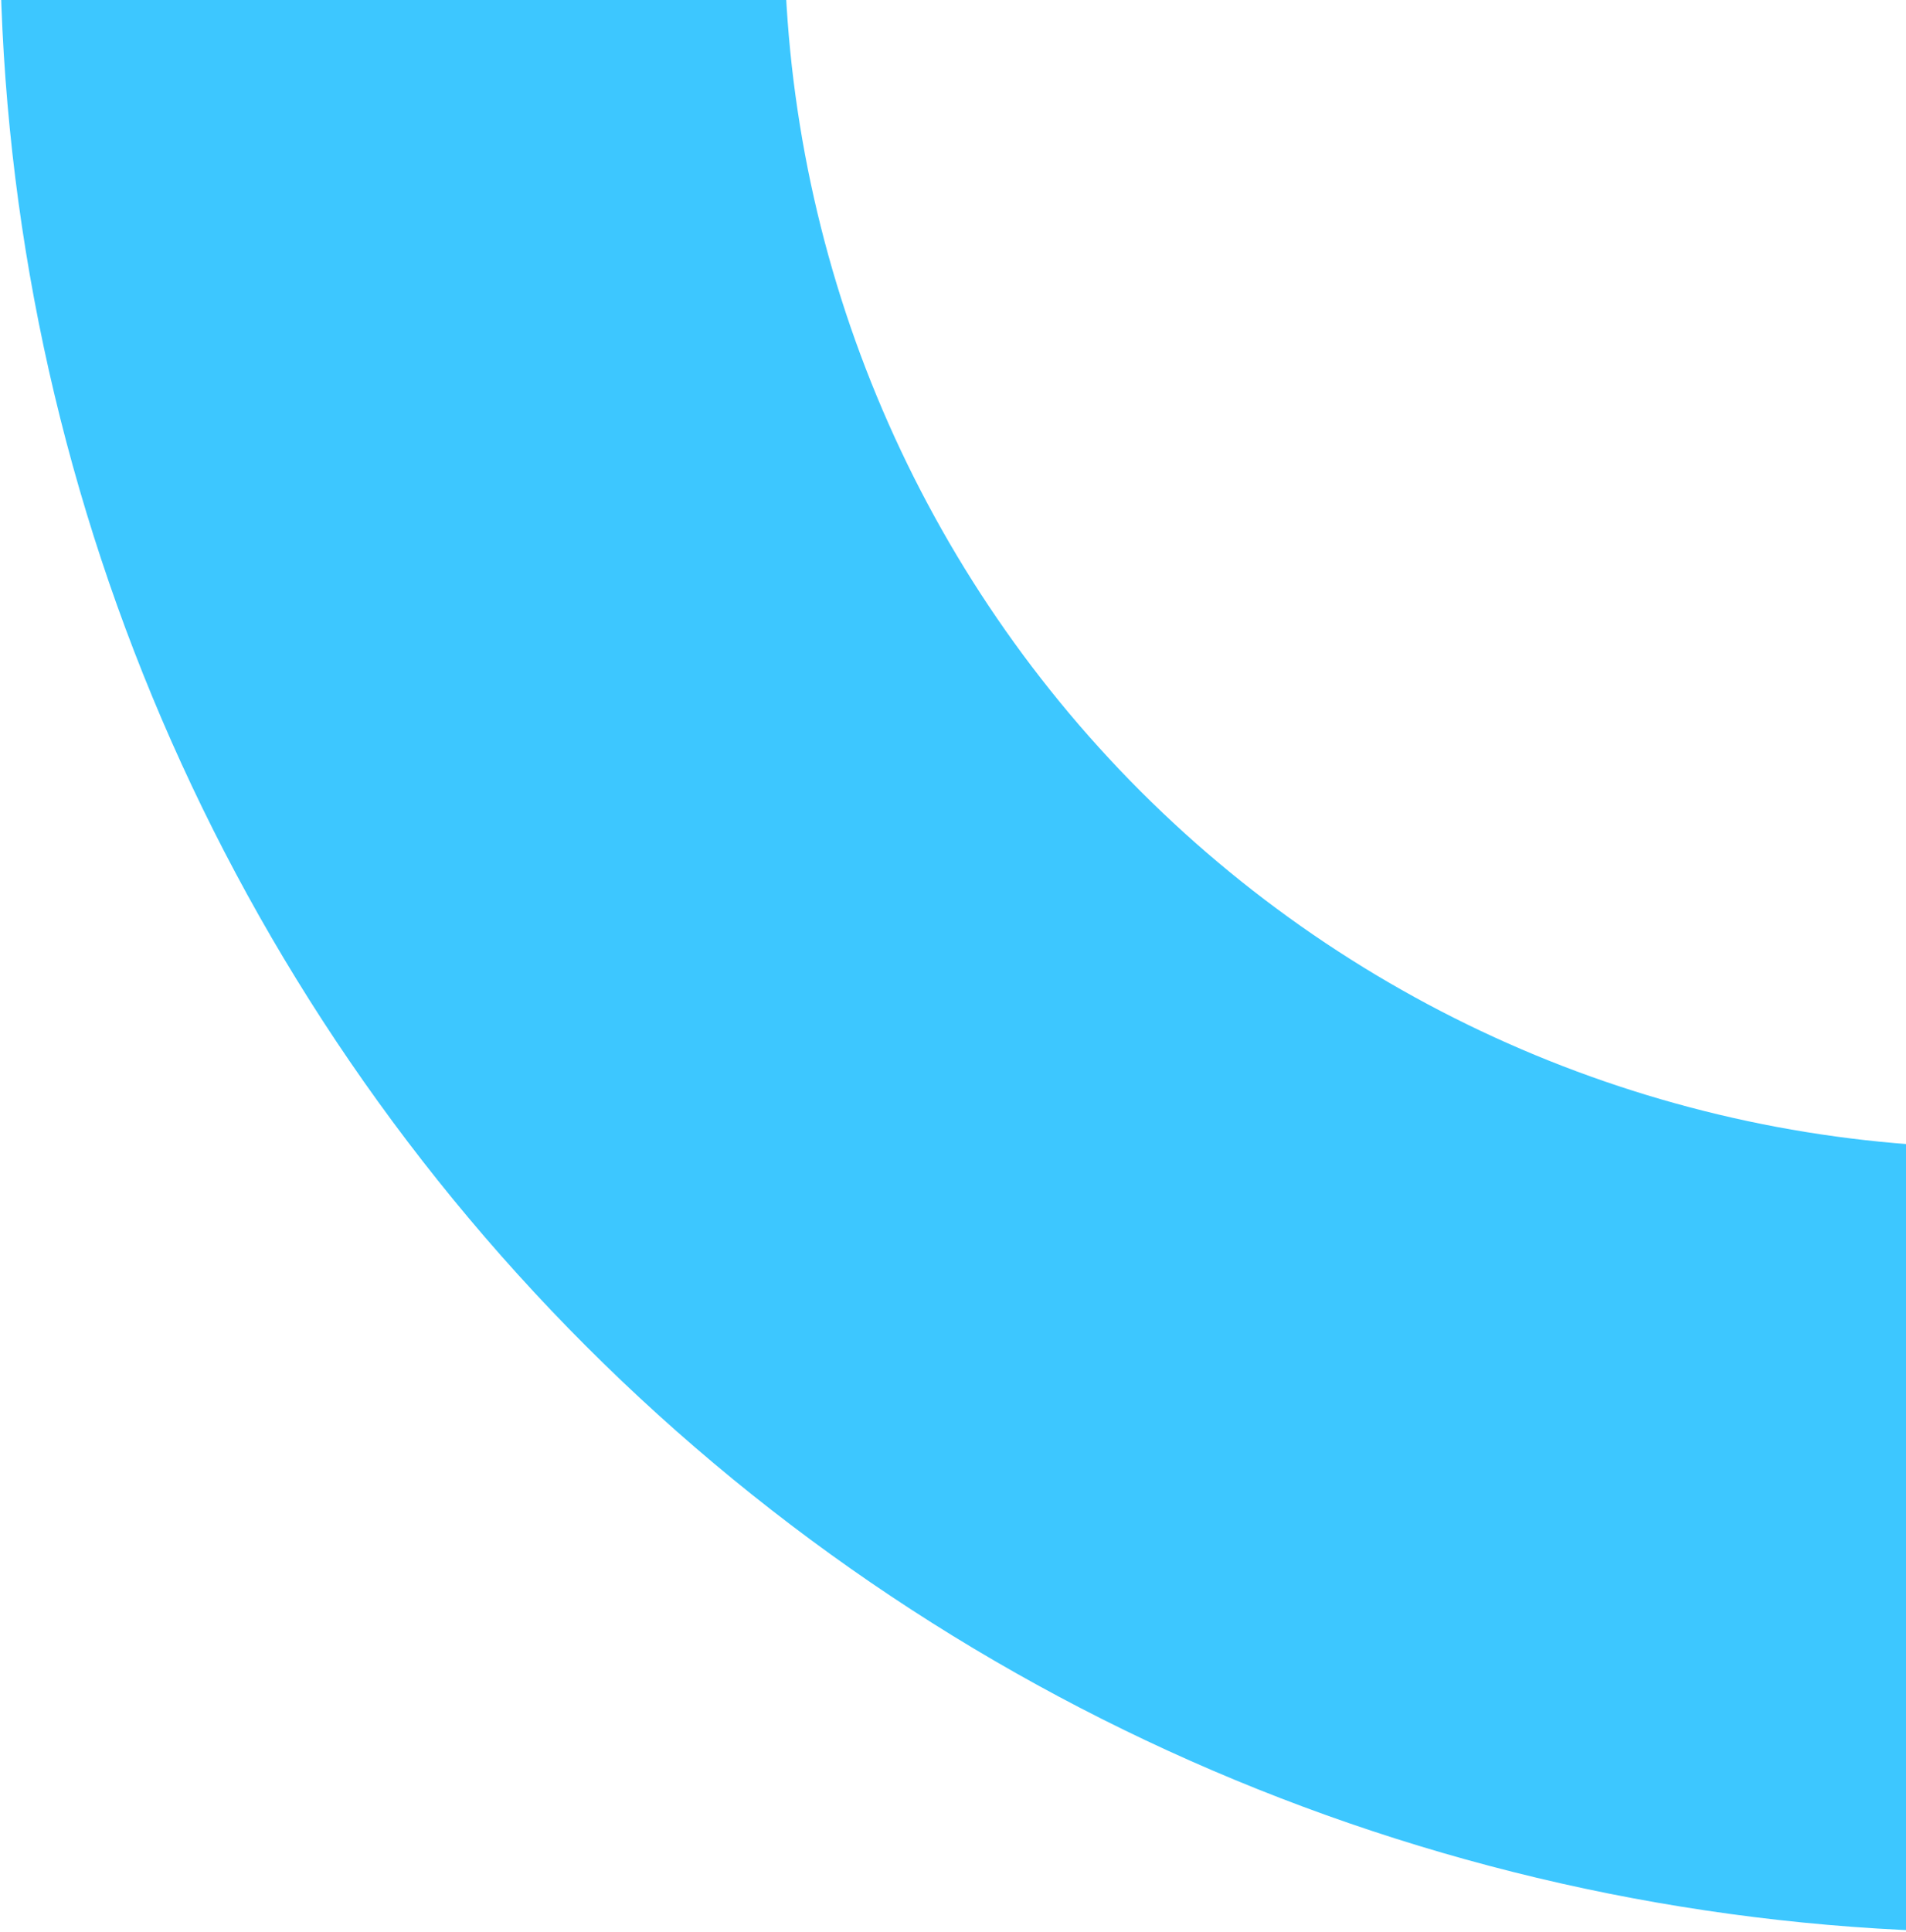 <svg width="523" height="530" viewBox="0 0 523 530" fill="none" xmlns="http://www.w3.org/2000/svg">
<path d="M549 530C403.396 530 263.756 472.159 160.798 369.202C57.841 266.244 3.07414e-06 126.604 6.54676e-06 -19L215.203 -19C215.203 69.528 250.371 154.431 312.97 217.03C375.569 279.629 460.472 314.797 549 314.797L549 530Z" fill="#3DC7FF"/>
</svg>
